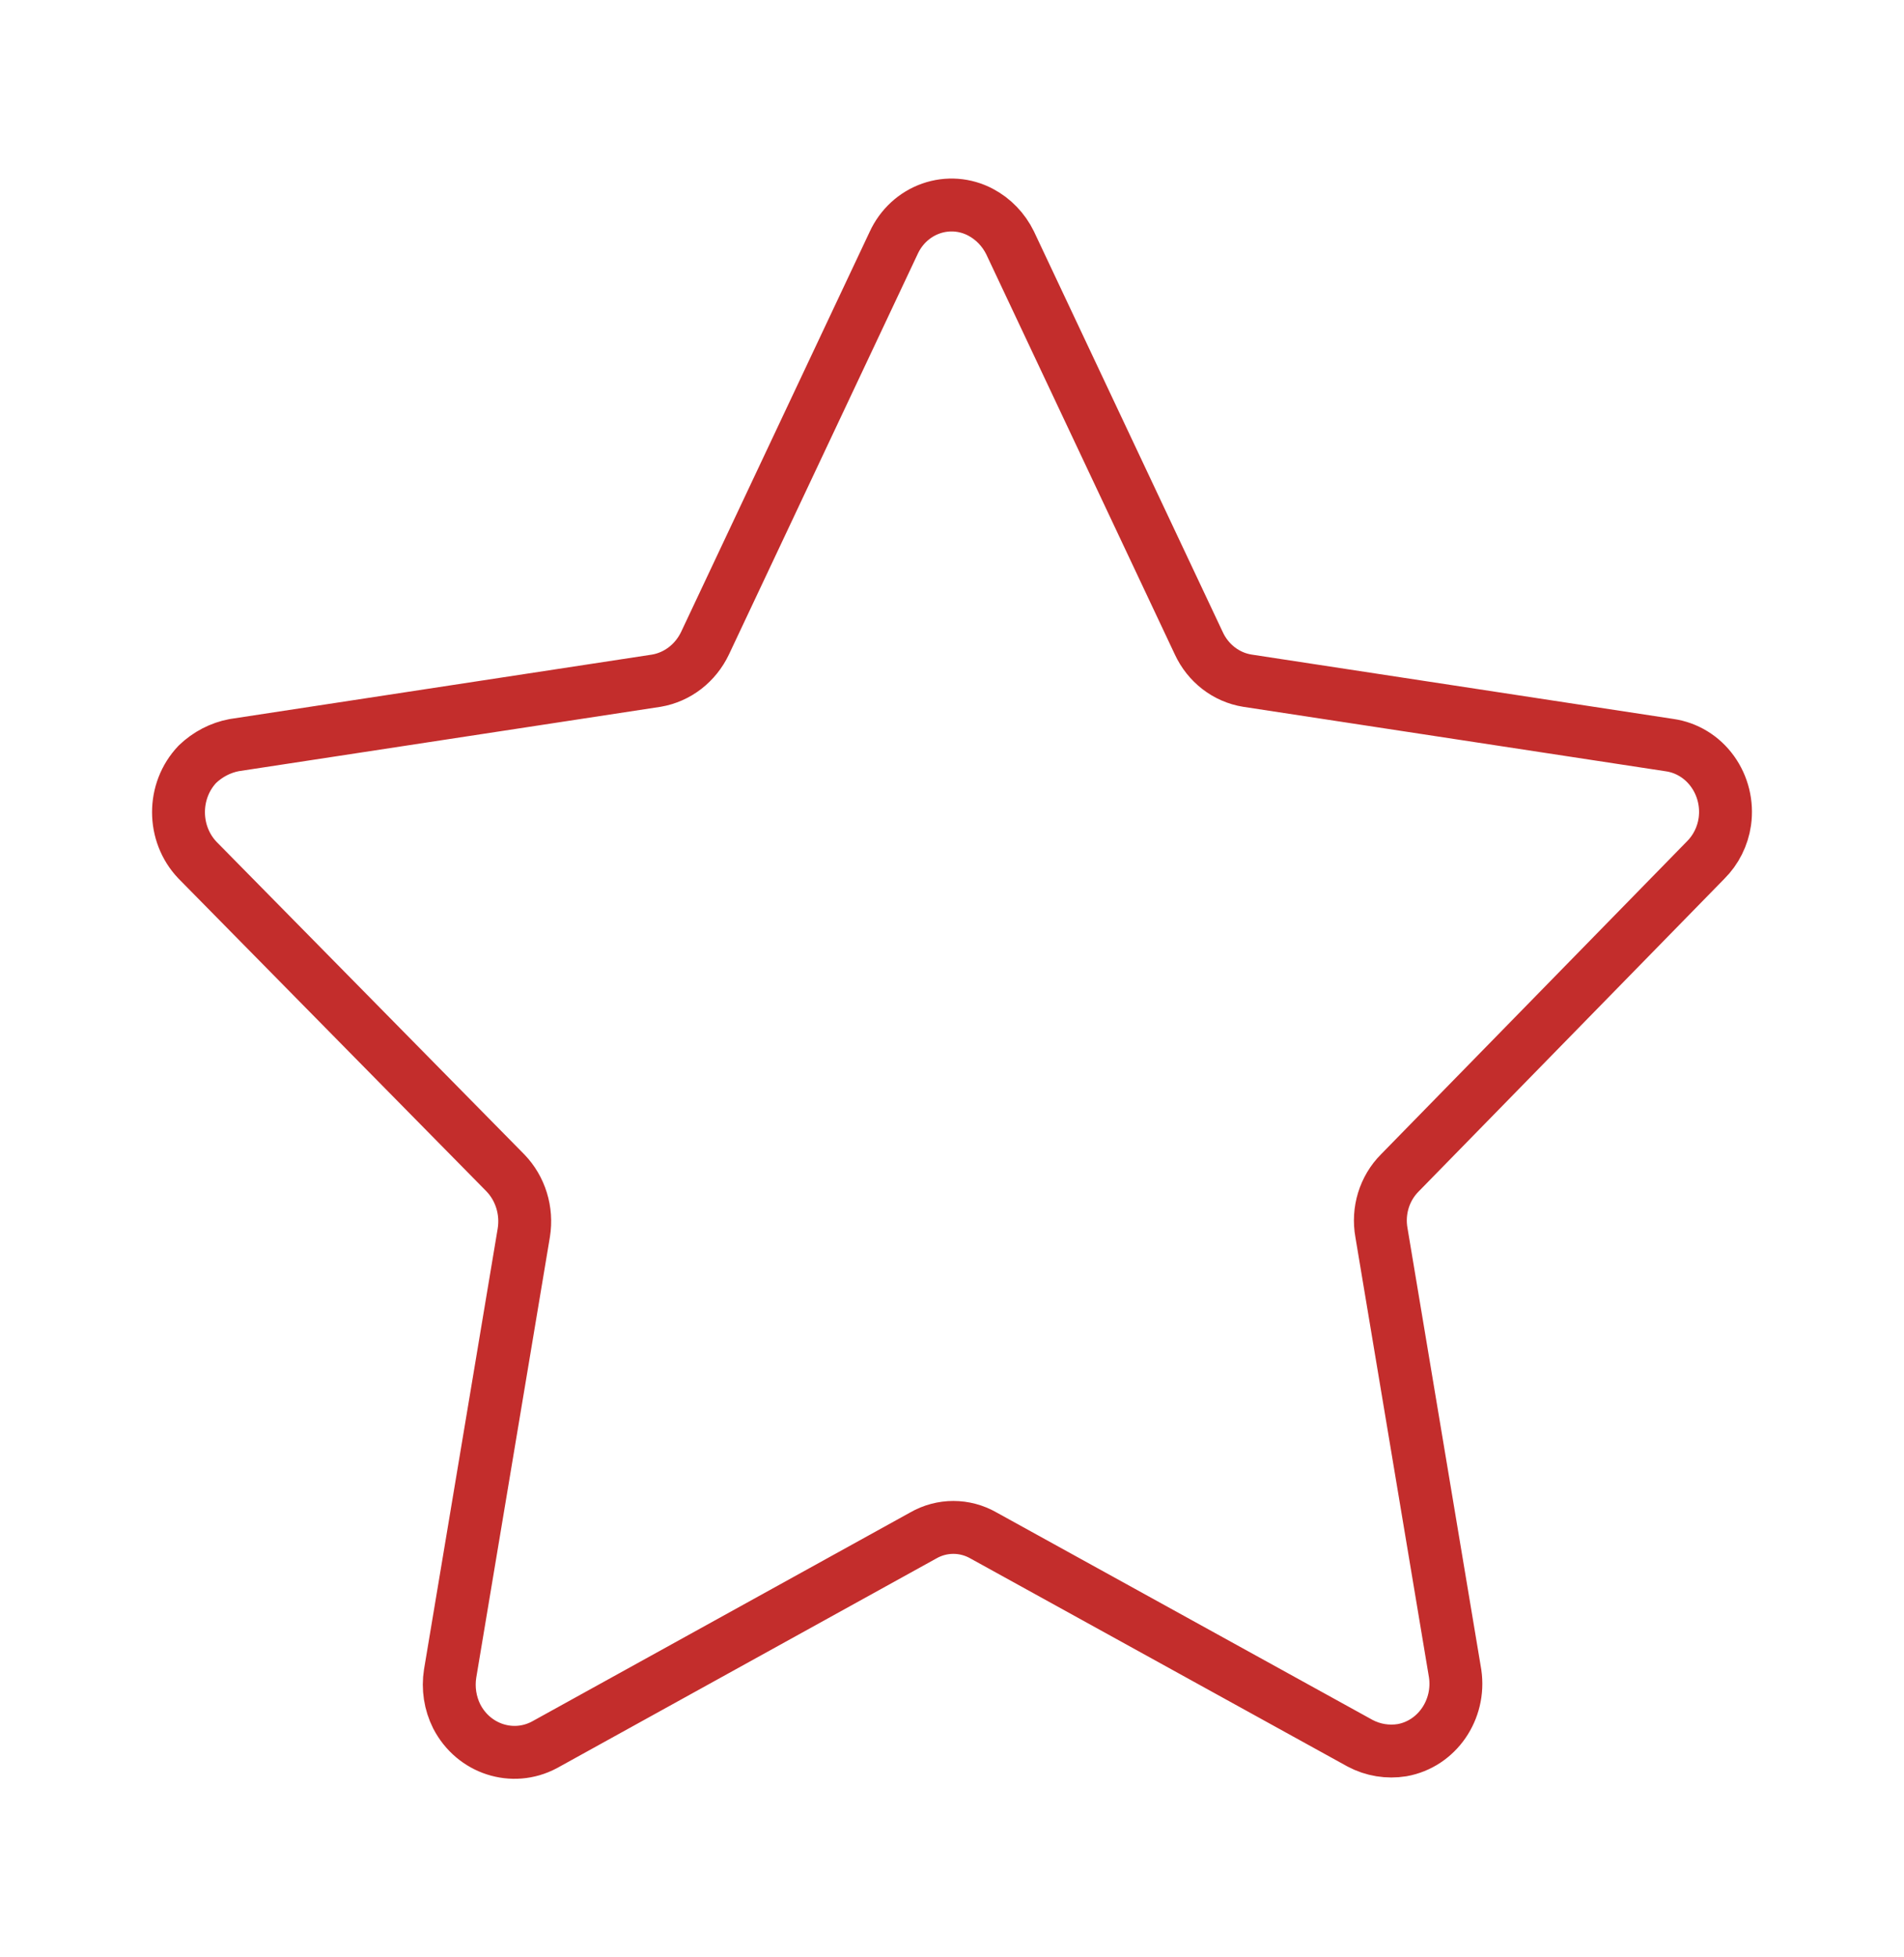 <svg width="36" height="37" viewBox="0 0 36 37" fill="none" xmlns="http://www.w3.org/2000/svg">
<path d="M19.099 4.592L22.665 12.157C22.84 12.537 23.184 12.803 23.584 12.867L31.567 14.085C31.891 14.131 32.184 14.31 32.38 14.583C32.576 14.855 32.66 15.197 32.612 15.534C32.572 15.81 32.444 16.065 32.25 16.258L26.468 22.171C26.176 22.463 26.045 22.888 26.12 23.302L27.513 31.635C27.614 32.321 27.168 32.966 26.51 33.084C26.239 33.128 25.961 33.083 25.716 32.953L18.597 29.026C18.241 28.822 17.81 28.822 17.455 29.026L10.294 32.983C9.693 33.303 8.956 33.065 8.636 32.446C8.511 32.197 8.467 31.912 8.511 31.635L9.904 23.302C9.971 22.888 9.841 22.467 9.555 22.171L3.732 16.258C3.256 15.756 3.256 14.949 3.732 14.447C3.927 14.26 4.168 14.134 4.429 14.085L12.411 12.867C12.81 12.799 13.152 12.534 13.331 12.157L16.897 4.592C17.038 4.285 17.292 4.051 17.602 3.942C17.911 3.833 18.25 3.858 18.541 4.012C18.781 4.139 18.977 4.342 19.099 4.592Z" stroke="#C32D2C" stroke-linecap="round" stroke-linejoin="round"/>
</svg>
